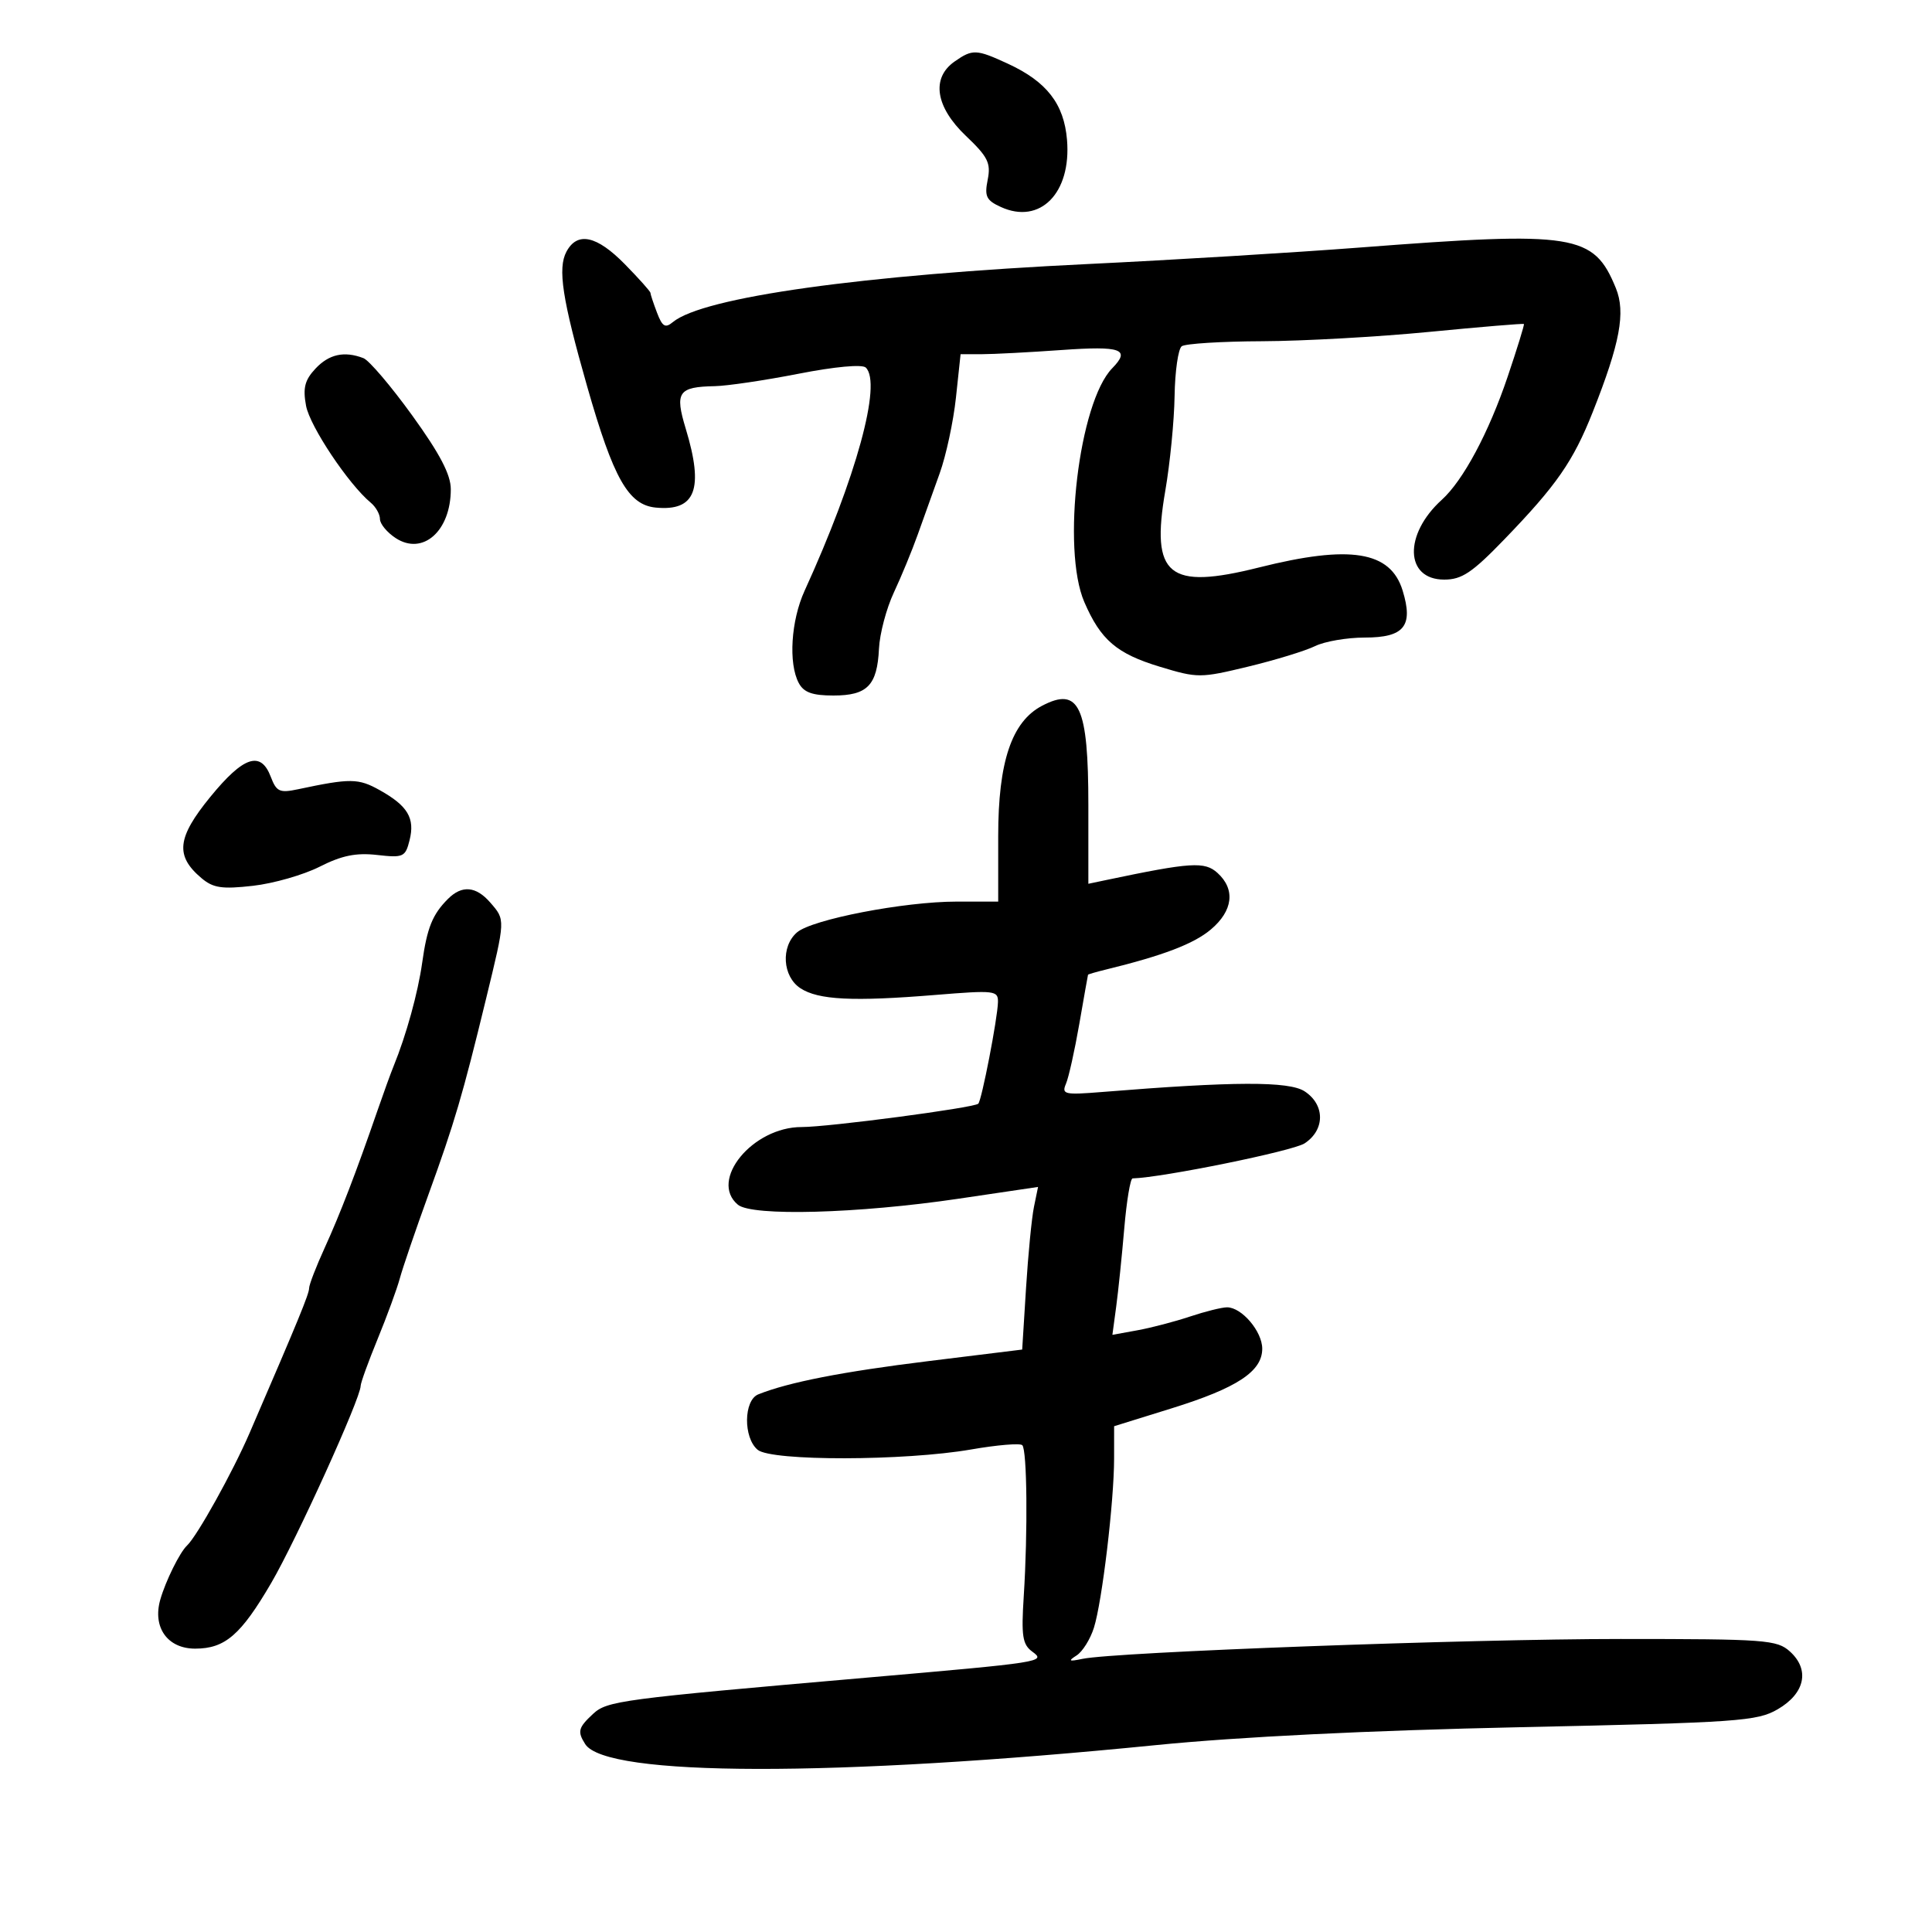 <svg xmlns="http://www.w3.org/2000/svg" width="300" height="300" viewBox="0 0 300 300" version="1.1">
	<path d="M 148.223 9.557 C 144.570 12.115, 145.255 16.601, 149.986 21.101 C 153.410 24.359, 153.886 25.318, 153.367 27.914 C 152.851 30.497, 153.148 31.110, 155.422 32.146 C 161.507 34.919, 166.374 29.974, 165.686 21.717 C 165.220 16.129, 162.539 12.677, 156.500 9.890 C 151.595 7.626, 151.012 7.603, 148.223 9.557 M 87.960 39.075 C 86.571 41.671, 87.303 46.442, 91.172 60 C 95.258 74.318, 97.575 78.408, 101.828 78.818 C 108.014 79.414, 109.329 75.952, 106.481 66.564 C 104.758 60.885, 105.314 60.073, 111 59.962 C 112.925 59.925, 118.775 59.058, 124 58.035 C 129.651 56.929, 133.880 56.540, 134.438 57.075 C 136.975 59.510, 132.957 74.168, 124.935 91.739 C 122.822 96.368, 122.404 103.018, 124.035 106.066 C 124.815 107.522, 126.143 108, 129.413 108 C 134.685 108, 136.213 106.429, 136.487 100.726 C 136.598 98.402, 137.639 94.475, 138.799 92 C 139.959 89.525, 141.628 85.475, 142.509 83 C 143.389 80.525, 144.921 76.250, 145.913 73.500 C 146.905 70.750, 148.041 65.463, 148.438 61.750 L 149.159 55 152.426 55 C 154.223 55, 159.812 54.708, 164.846 54.350 C 174.125 53.692, 175.599 54.222, 172.708 57.179 C 167.536 62.467, 164.815 85.258, 168.372 93.486 C 170.920 99.380, 173.398 101.501, 180.112 103.534 C 185.973 105.308, 186.380 105.308, 193.826 103.509 C 198.047 102.490, 202.715 101.058, 204.200 100.328 C 205.686 99.598, 209.157 99, 211.915 99 C 218.053 99, 219.492 97.214, 217.799 91.697 C 215.918 85.567, 209.659 84.562, 195.492 88.116 C 181.405 91.649, 178.664 89.401, 180.949 76.186 C 181.680 71.959, 182.328 65.350, 182.389 61.500 C 182.450 57.650, 182.950 54.169, 183.500 53.765 C 184.050 53.361, 189.675 53.010, 196 52.986 C 202.325 52.961, 214.015 52.307, 221.978 51.532 C 229.942 50.757, 236.536 50.208, 236.632 50.312 C 236.729 50.415, 235.592 54.100, 234.106 58.500 C 231.176 67.173, 227.203 74.601, 223.889 77.601 C 217.940 82.984, 218.147 90, 224.254 90 C 226.996 90, 228.584 88.937, 233.595 83.750 C 241.709 75.350, 244.285 71.640, 247.322 63.978 C 251.560 53.285, 252.451 48.510, 250.912 44.746 C 247.467 36.321, 244.613 35.868, 211.185 38.435 C 200.908 39.224, 181.925 40.376, 169 40.995 C 133.897 42.678, 109.153 46.139, 104.477 50.019 C 103.298 50.998, 102.847 50.727, 102.017 48.544 C 101.457 47.073, 101 45.692, 101 45.475 C 101 45.258, 99.218 43.263, 97.040 41.040 C 92.661 36.573, 89.648 35.921, 87.960 39.075 M 48.977 57.250 C 47.322 59.023, 47.013 60.242, 47.522 63 C 48.112 66.195, 54.116 75.192, 57.575 78.063 C 58.359 78.713, 59 79.854, 59 80.599 C 59 81.344, 60.095 82.671, 61.433 83.548 C 65.651 86.312, 70 82.465, 70 75.971 C 70 73.700, 68.316 70.479, 64.013 64.517 C 60.720 59.956, 57.308 55.948, 56.431 55.612 C 53.458 54.471, 51.085 54.993, 48.977 57.250 M 161.809 109.592 C 157.098 112.061, 155 118.291, 155 129.816 L 155 140 148.520 140 C 140.396 140, 126.069 142.769, 123.750 144.787 C 121.218 146.991, 121.505 151.630, 124.286 153.452 C 127.068 155.274, 132.426 155.541, 145.250 154.494 C 154.450 153.743, 154.998 153.806, 154.963 155.599 C 154.915 158.082, 152.428 170.918, 151.904 171.385 C 151.177 172.033, 128.602 175.014, 124.478 175.007 C 116.866 174.994, 110.049 183.306, 114.584 187.070 C 116.785 188.896, 133.219 188.448, 148.844 186.135 L 161.188 184.308 160.553 187.404 C 160.203 189.107, 159.649 194.788, 159.321 200.030 L 158.725 209.559 144.112 211.359 C 130.814 212.997, 122.454 214.632, 117.750 216.514 C 115.464 217.428, 115.399 223.256, 117.654 225.128 C 119.793 226.903, 140.480 226.867, 150.815 225.070 C 154.839 224.370, 158.405 224.072, 158.741 224.408 C 159.485 225.151, 159.608 237.834, 158.969 247.825 C 158.569 254.067, 158.767 255.347, 160.303 256.474 C 162.445 258.047, 161.984 258.119, 134.500 260.512 C 96.231 263.843, 94.265 264.104, 92.068 266.151 C 89.787 268.276, 89.634 268.874, 90.869 270.822 C 94.090 275.902, 129.548 275.965, 179.500 270.979 C 192.357 269.696, 212.555 268.703, 236.053 268.199 C 270.026 267.470, 272.849 267.273, 276.053 265.408 C 280.288 262.943, 281.063 259.272, 277.943 256.448 C 275.936 254.631, 274.174 254.500, 251.646 254.500 C 227.941 254.500, 173.166 256.523, 168.084 257.586 C 165.971 258.028, 165.805 257.931, 167.175 257.055 C 168.096 256.466, 169.308 254.526, 169.867 252.742 C 171.142 248.679, 172.993 233.142, 172.997 226.481 L 173 221.462 181.918 218.689 C 192.093 215.526, 196 212.956, 196 209.427 C 196 206.742, 192.818 203, 190.535 203 C 189.729 203, 187.142 203.644, 184.785 204.430 C 182.428 205.217, 178.752 206.179, 176.616 206.567 L 172.732 207.273 173.323 202.886 C 173.648 200.474, 174.211 195.012, 174.575 190.750 C 174.938 186.488, 175.520 182.992, 175.867 182.982 C 180.560 182.847, 200.759 178.733, 202.577 177.542 C 205.764 175.453, 205.768 171.549, 202.585 169.464 C 200.164 167.877, 191.571 167.905, 171.128 169.564 C 165.284 170.038, 164.819 169.932, 165.522 168.290 C 165.944 167.306, 166.875 163.125, 167.592 159 C 168.308 154.875, 168.918 151.436, 168.947 151.358 C 168.976 151.281, 170.238 150.914, 171.750 150.545 C 180.608 148.381, 185.363 146.566, 188.012 144.337 C 191.470 141.427, 191.863 138.091, 189.048 135.544 C 187.061 133.745, 184.932 133.882, 171.750 136.655 L 169 137.233 169 125.051 C 169 109.639, 167.573 106.572, 161.809 109.592 M 32.650 123.750 C 27.481 130.080, 27.176 132.888, 31.280 136.352 C 33.102 137.891, 34.458 138.093, 39.277 137.548 C 42.468 137.187, 47.131 135.851, 49.639 134.580 C 53.066 132.843, 55.282 132.390, 58.550 132.758 C 62.638 133.219, 62.941 133.082, 63.597 130.470 C 64.458 127.040, 63.317 125.128, 58.956 122.692 C 55.643 120.841, 54.415 120.828, 46.271 122.556 C 43.416 123.162, 42.927 122.938, 42.046 120.621 C 40.492 116.535, 37.812 117.428, 32.650 123.750 M 69.565 139.578 C 67.151 141.992, 66.319 144.051, 65.555 149.500 C 64.904 154.139, 63.083 160.738, 61.138 165.500 C 60.688 166.600, 59.544 169.750, 58.595 172.500 C 55.317 181.999, 52.809 188.519, 50.409 193.780 C 49.084 196.683, 48 199.492, 48 200.021 C 48 200.918, 46.371 204.882, 38.763 222.500 C 36.131 228.595, 30.615 238.515, 29.033 240 C 27.914 241.050, 25.721 245.487, 24.892 248.378 C 23.655 252.689, 26.004 256, 30.301 256 C 34.944 256, 37.397 253.882, 42.122 245.792 C 46.010 239.134, 56 217.118, 56 215.207 C 56 214.733, 57.187 211.455, 58.637 207.922 C 60.087 204.390, 61.640 200.150, 62.087 198.500 C 62.534 196.850, 64.532 191, 66.527 185.500 C 70.588 174.306, 71.832 170.079, 75.472 155.102 C 78.495 142.669, 78.486 142.866, 76.133 140.153 C 73.920 137.601, 71.733 137.410, 69.565 139.578" stroke="none" fill="black" fill-rule="evenodd"/>
</svg>